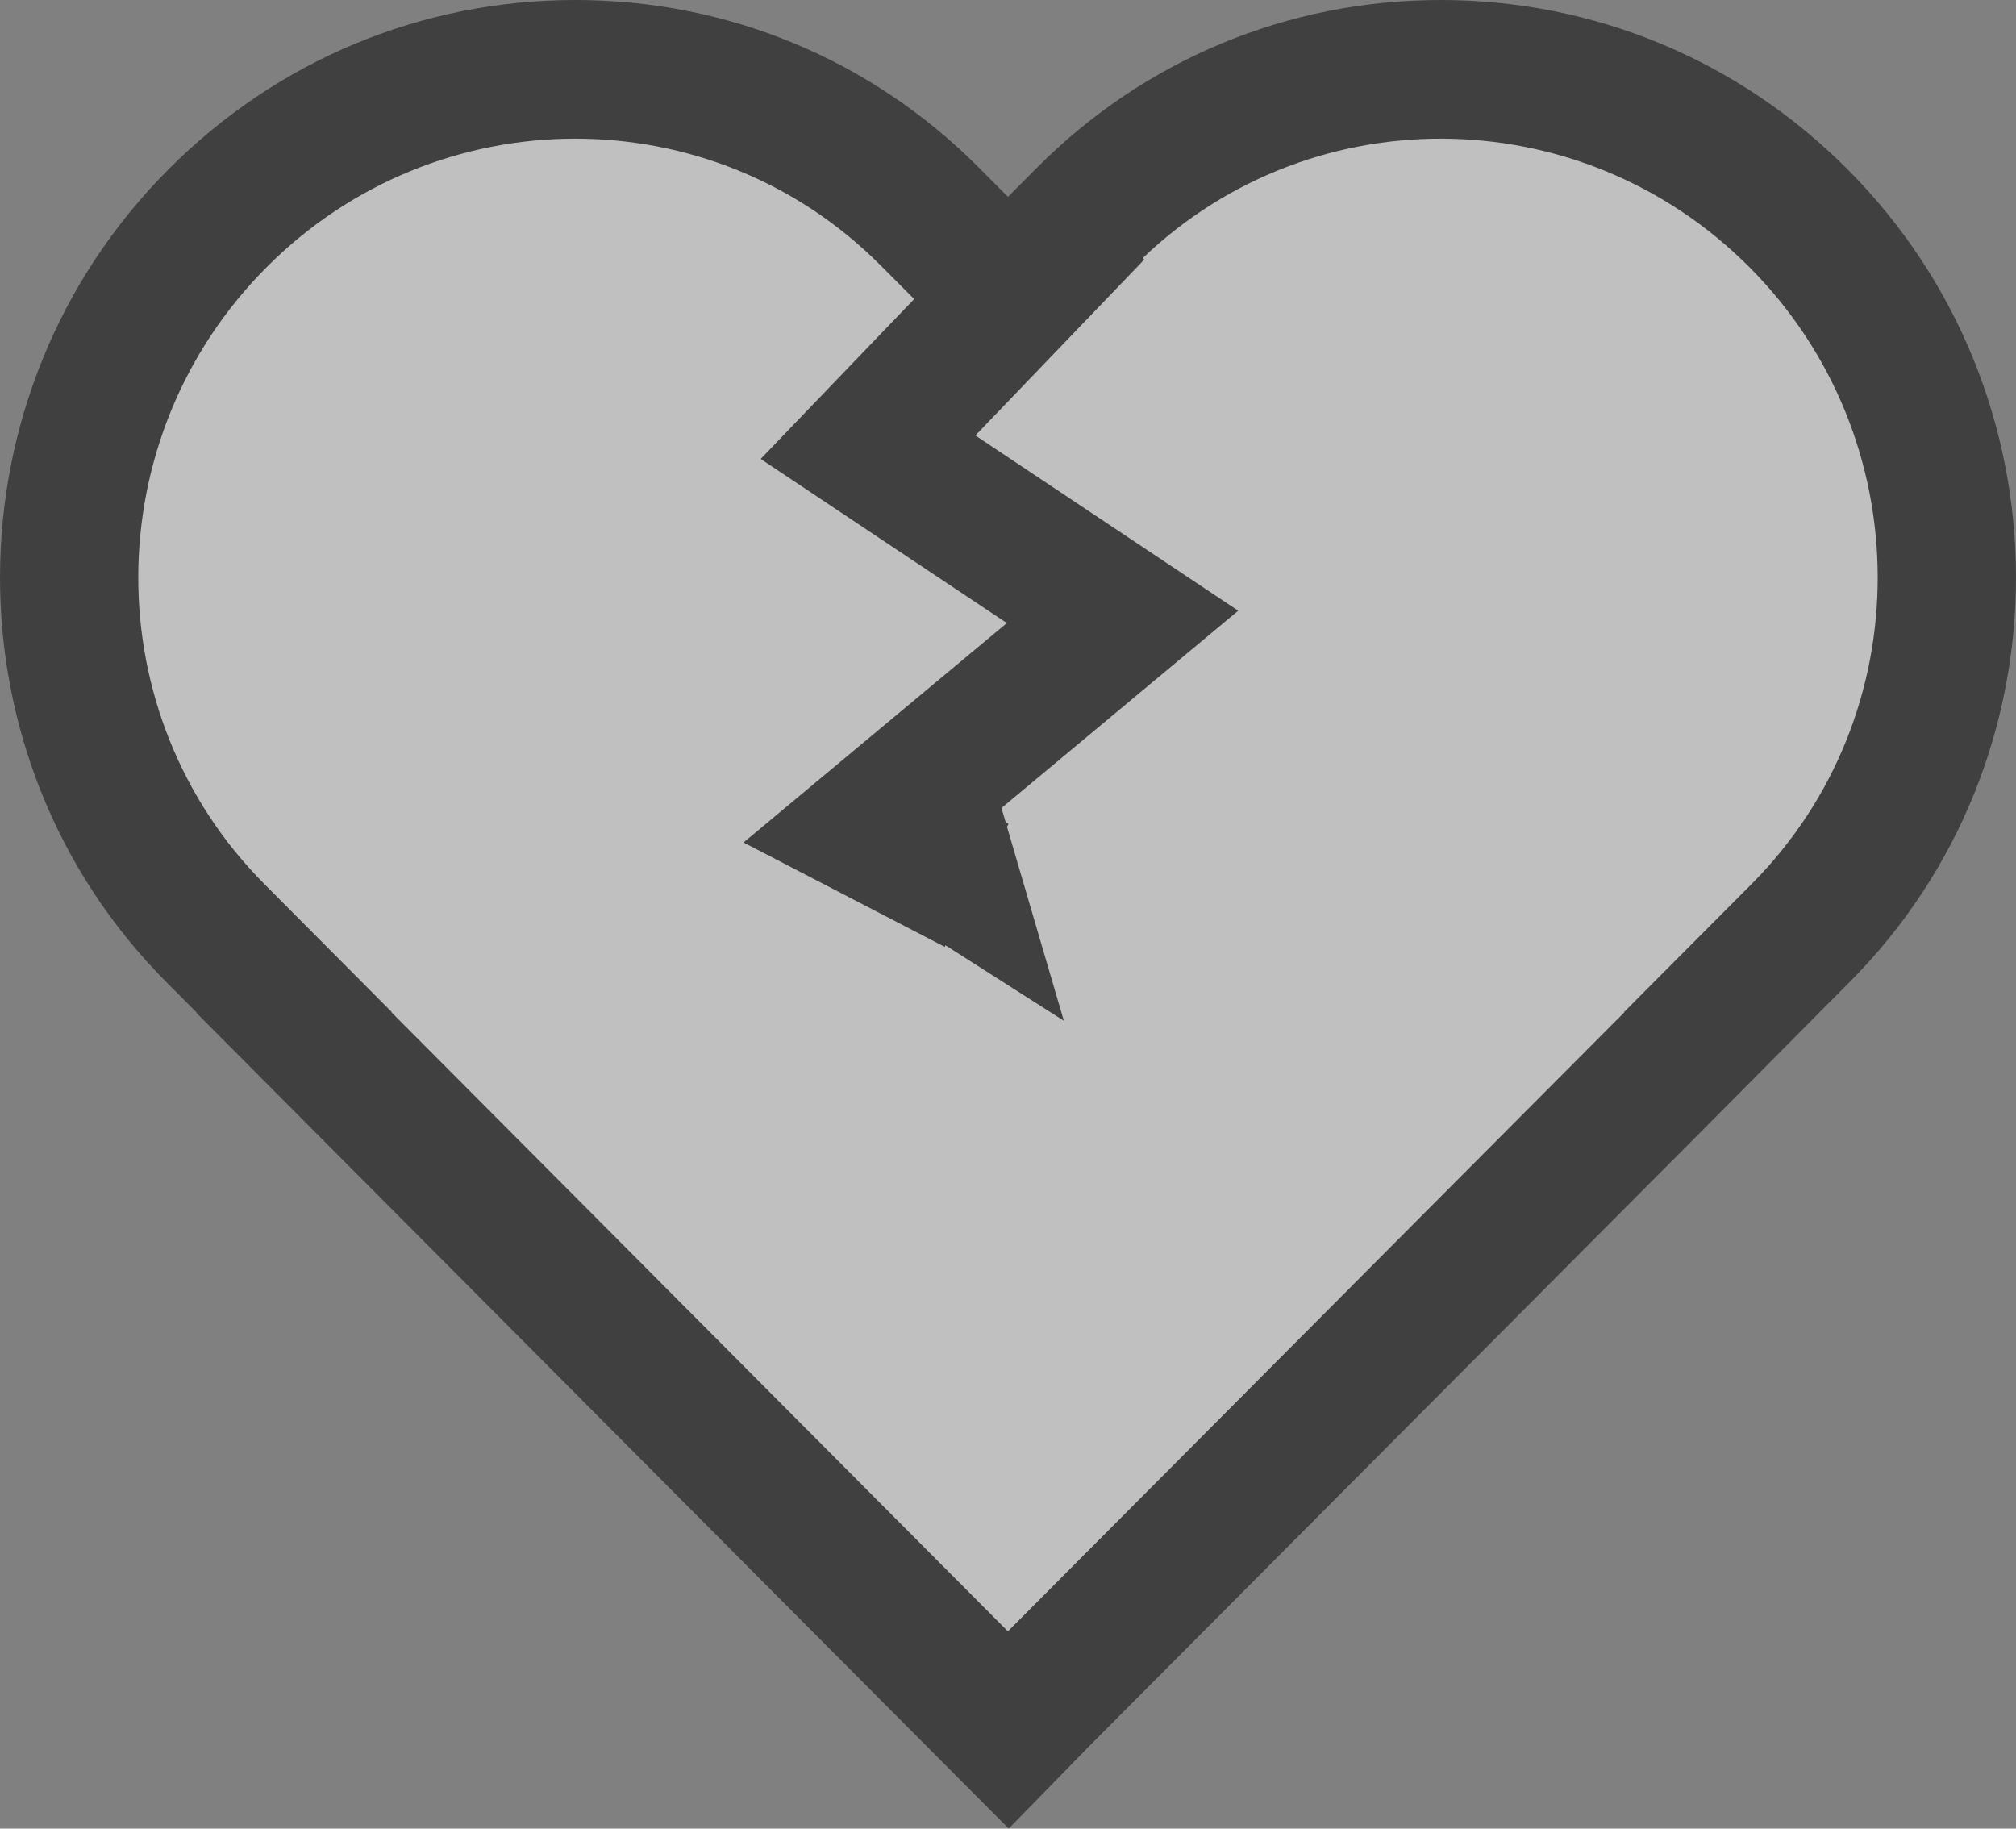 <svg xmlns="http://www.w3.org/2000/svg" width="29.087" height="26.382" viewBox="0 0 29.087 26.382">
  <rect x="0" y="0" width="29.087" height="26.382" fill="#808080" stroke="none"/>
  <g id="heart_over" transform="translate(-786.456 -390.467)" opacity="0.5">
    <g id="União_2" data-name="União 2" transform="translate(2785.814 418.879)" fill="#fff">
      <path d="M -1984.811 -3.454 L -1985.527 -4.173 L -1994.417 -13.1 L -1995.117 -13.803 L -1995.112 -13.807 L -1996.25 -14.949 C -1999.073 -17.785 -1999.06 -22.41 -1996.222 -25.26 C -1994.841 -26.648 -1993.007 -27.412 -1991.057 -27.412 C -1989.123 -27.412 -1987.306 -26.657 -1985.942 -25.287 L -1984.815 -24.155 L -1983.688 -25.287 C -1982.323 -26.657 -1980.506 -27.412 -1978.572 -27.412 C -1976.623 -27.412 -1974.788 -26.648 -1973.406 -25.26 C -1970.568 -22.41 -1970.557 -17.784 -1973.38 -14.949 L -1974.511 -13.814 L -1974.511 -13.814 L -1975.213 -13.102 L -1984.103 -4.175 L -1984.368 -3.909 L -1984.811 -3.454 Z" stroke="none"/>
      <path d="M -1984.819 -4.879 L -1984.814 -4.883 L -1984.811 -4.881 L -1975.921 -13.808 L -1975.925 -13.811 L -1974.089 -15.655 C -1971.648 -18.105 -1971.661 -22.09 -1974.115 -24.555 C -1976.57 -27.02 -1980.538 -27.032 -1982.979 -24.582 L -1984.815 -22.738 L -1986.651 -24.582 C -1989.091 -27.032 -1993.059 -27.02 -1995.513 -24.555 C -1997.969 -22.09 -1997.981 -18.105 -1995.541 -15.655 L -1993.705 -13.81 L -1993.709 -13.806 L -1984.819 -4.879 M -1984.804 -2.03 L -1996.525 -13.799 L -1996.52 -13.803 L -1996.958 -14.243 C -2000.169 -17.468 -2000.156 -22.727 -1996.93 -25.966 C -1995.36 -27.543 -1993.275 -28.412 -1991.057 -28.412 C -1988.855 -28.412 -1986.787 -27.553 -1985.234 -25.993 L -1984.815 -25.572 L -1984.396 -25.993 C -1982.843 -27.553 -1980.774 -28.412 -1978.572 -28.412 C -1976.355 -28.412 -1974.269 -27.543 -1972.698 -25.966 C -1969.472 -22.726 -1969.461 -17.467 -1972.672 -14.243 L -1973.097 -13.816 L -1973.097 -13.816 L -1974.504 -12.397 L -1983.655 -3.207 L -1984.804 -2.03 Z" stroke="none" fill="#000"/>
    </g>
    <path id="Caminho_1404" data-name="Caminho 1404" d="M2783.688,400.991s-2.668,3.086,5.126,9.991" transform="translate(-1991 -4)" fill="none" stroke="#fff" stroke-linecap="round" stroke-width="2" opacity="0.5"/>
    <path id="Caminho_1405" data-name="Caminho 1405" d="M2842.244,419.285l-3.264,3.4,3.672,2.448-3.672,3.06,1.567.813" transform="translate(-2040 -25.766)" fill="none" stroke="#000" stroke-width="2"/>
    <path id="Caminho_1406" data-name="Caminho 1406" d="M2.07-.225l.054,2.085.307,3.1L.026,2.24Z" transform="translate(802.776 403.352) rotate(124)"/>
  </g>
</svg>

